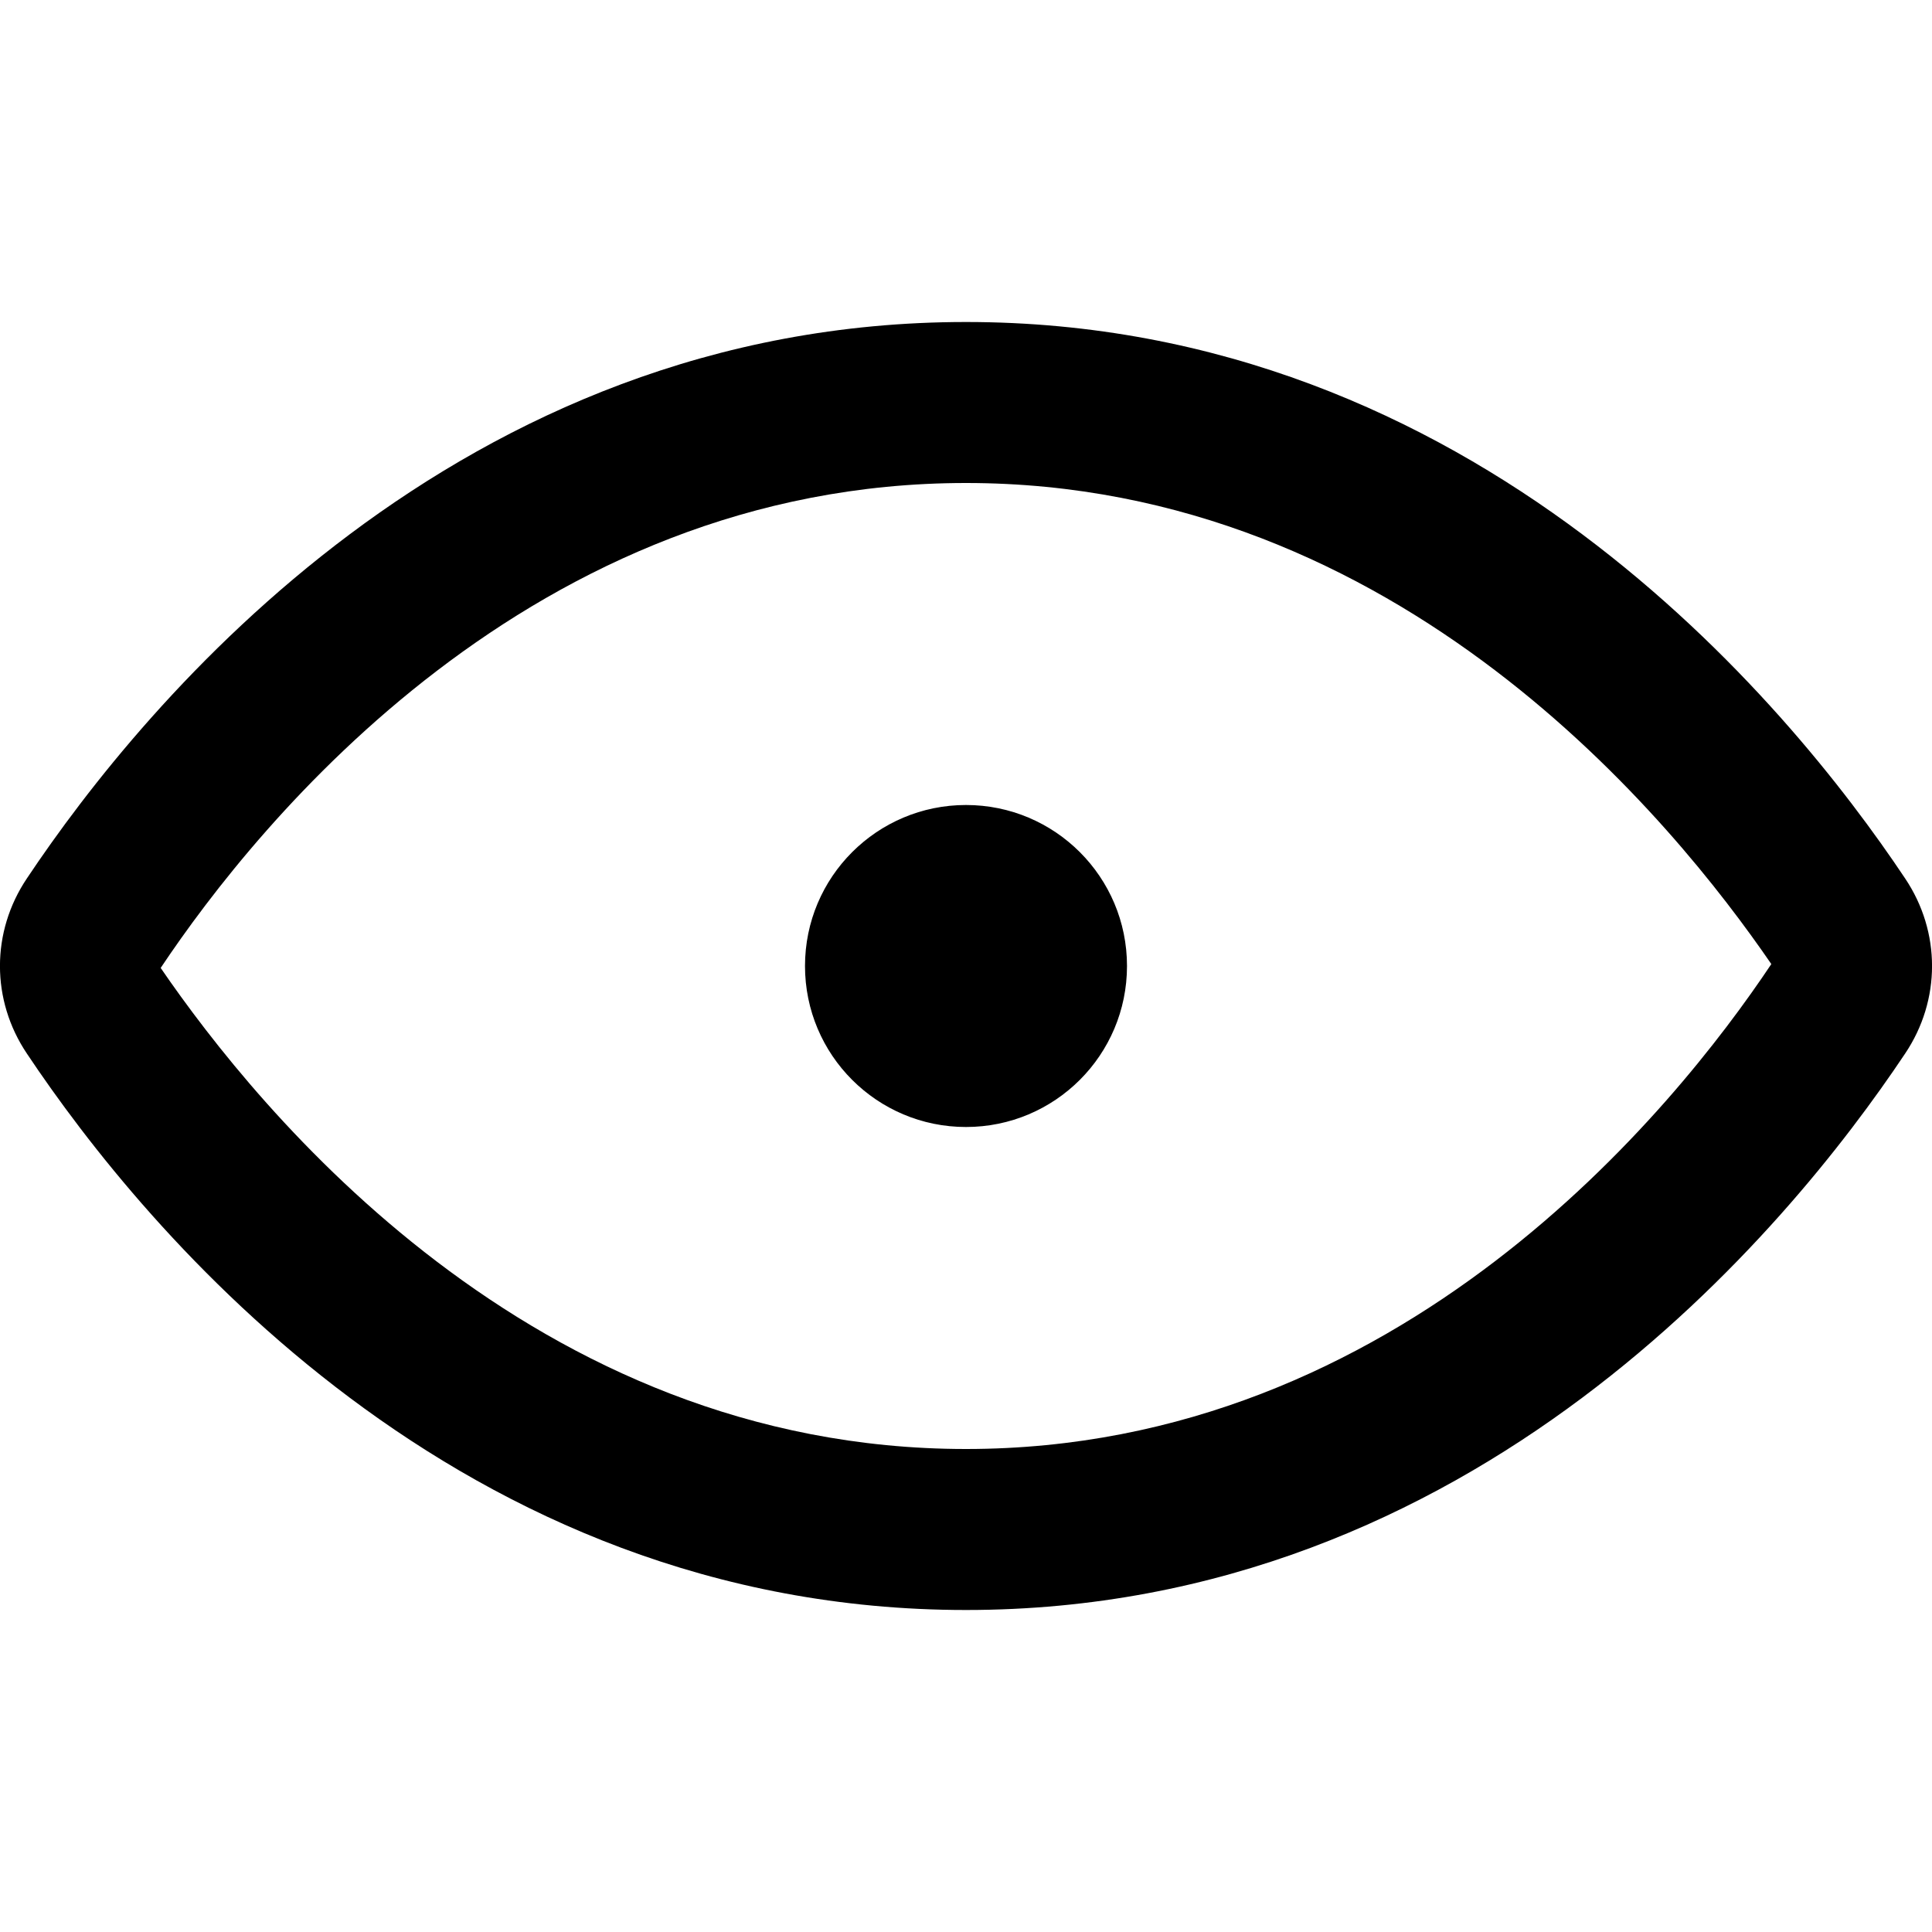 <svg width="12" height="12" viewBox="0 0 12 12" xmlns="http://www.w3.org/2000/svg"><title>format/show_12</title><path d="M6 9C3.302 9 1.603 6.894.998 6.012 1.603 5.106 3.302 3 6 3c2.698 0 4.397 2.106 5.002 2.988C10.397 6.894 8.698 9 6 9m5.833-3.544c.223.332.223.756 0 1.088C11.103 7.638 9.157 10 6 10 2.843 10 .897 7.638.167 6.544c-.223-.332-.223-.756 0-1.088C.897 4.362 2.843 2 6 2c3.157 0 5.103 2.362 5.833 3.456zM6 5c-.552 0-1.0.447-1 1 0 .553.448 1 1 1 .552 0 1-.447 1-1 0-.553-.448-1-1-1z" fill="#000" fill-rule="evenodd"/></svg>